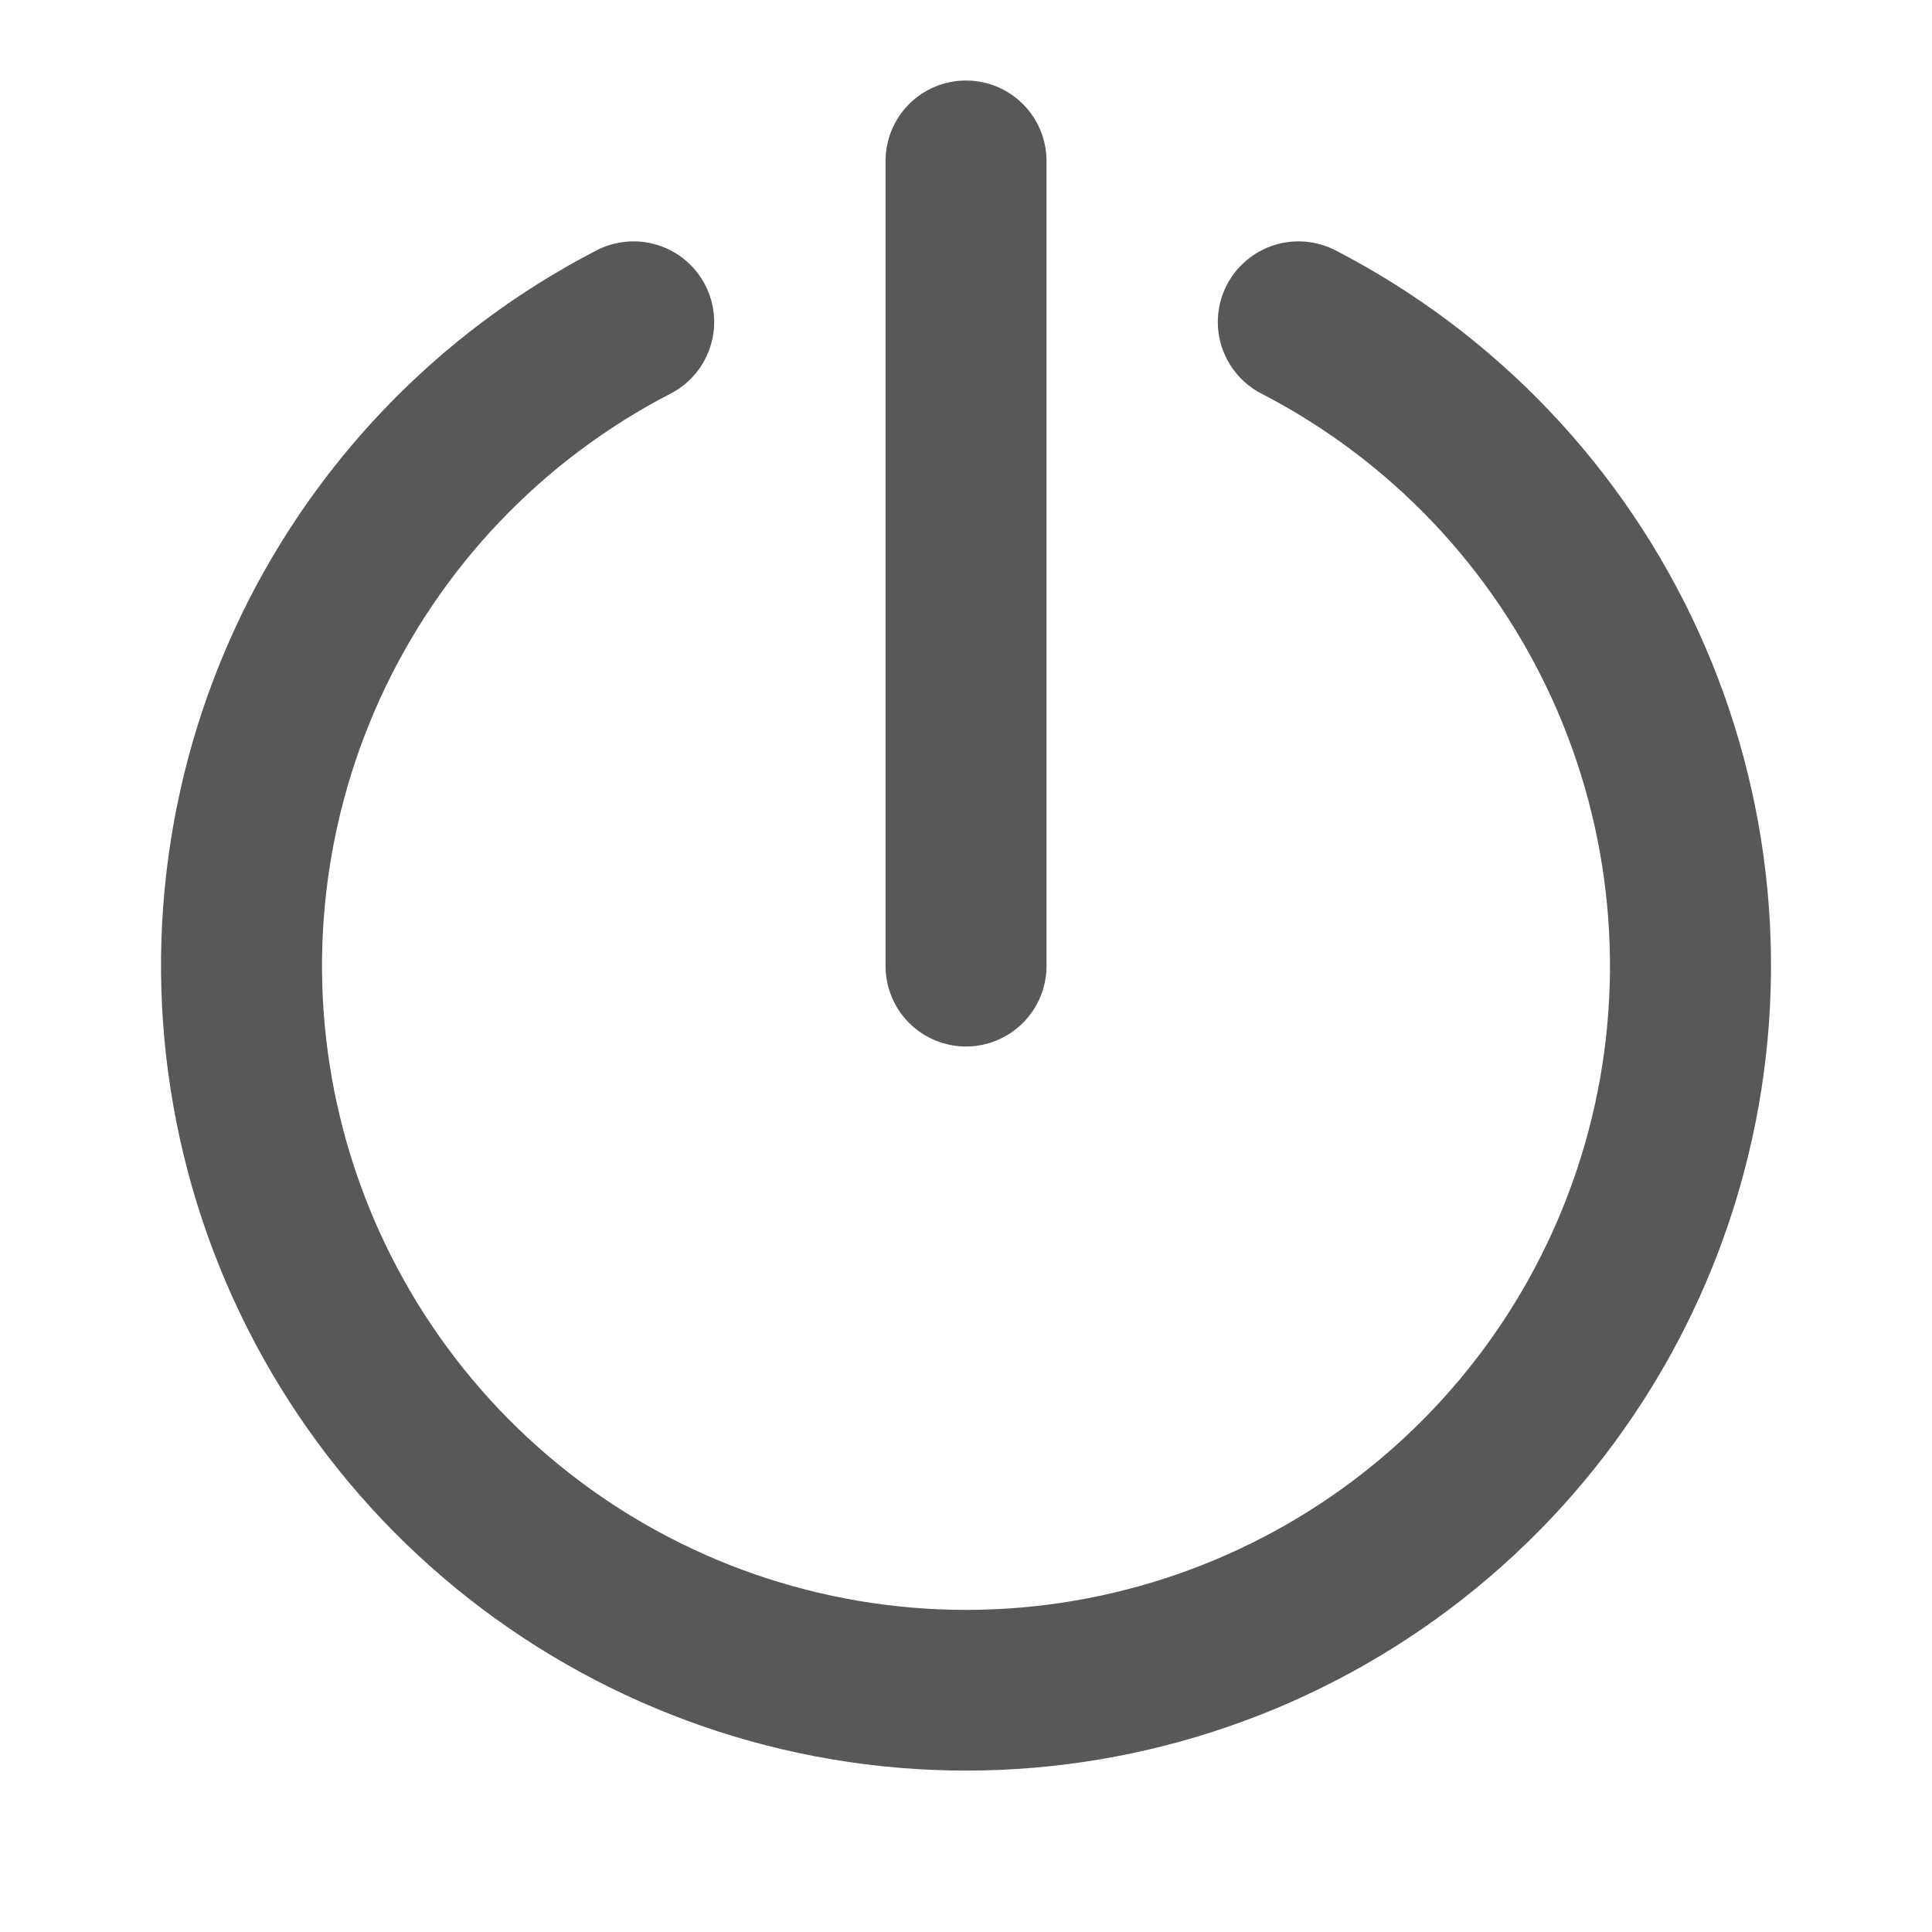 <svg width="22" height="22" viewBox="0 0 22 22" fill="none" xmlns="http://www.w3.org/2000/svg">
<path d="M11 11.917C11.243 11.917 11.476 11.82 11.648 11.648C11.82 11.476 11.917 11.243 11.917 11V1.833C11.917 1.59 11.82 1.357 11.648 1.185C11.476 1.013 11.243 0.917 11 0.917C10.757 0.917 10.524 1.013 10.352 1.185C10.18 1.357 10.084 1.59 10.084 1.833V11C10.084 11.243 10.18 11.476 10.352 11.648C10.524 11.82 10.757 11.917 11 11.917Z" fill="#585858"/>
<path d="M15.208 2.851C14.991 2.739 14.739 2.718 14.507 2.792C14.275 2.866 14.082 3.029 13.97 3.245C13.858 3.461 13.837 3.713 13.911 3.945C13.985 4.177 14.148 4.371 14.364 4.482C15.825 5.237 16.99 6.46 17.672 7.955C18.354 9.451 18.514 11.132 18.126 12.73C17.738 14.327 16.825 15.748 15.533 16.764C14.24 17.78 12.644 18.332 11 18.332C9.356 18.332 7.76 17.78 6.468 16.764C5.176 15.748 4.262 14.327 3.874 12.73C3.486 11.132 3.646 9.451 4.328 7.955C5.01 6.46 6.175 5.237 7.636 4.482C7.743 4.427 7.838 4.351 7.916 4.259C7.994 4.167 8.053 4.06 8.089 3.945C8.126 3.83 8.14 3.709 8.129 3.589C8.119 3.469 8.086 3.352 8.03 3.245C7.975 3.138 7.899 3.043 7.807 2.965C7.715 2.887 7.608 2.828 7.493 2.792C7.378 2.755 7.257 2.741 7.137 2.752C7.017 2.762 6.9 2.795 6.793 2.851C4.967 3.794 3.512 5.323 2.659 7.192C1.807 9.062 1.608 11.163 2.093 13.16C2.578 15.156 3.72 16.932 5.335 18.201C6.951 19.471 8.946 20.162 11 20.162C13.055 20.162 15.05 19.471 16.665 18.201C18.28 16.932 19.422 15.156 19.907 13.16C20.393 11.163 20.193 9.062 19.341 7.192C18.489 5.323 17.033 3.794 15.208 2.851V2.851Z" fill="#585858"/>
</svg>
